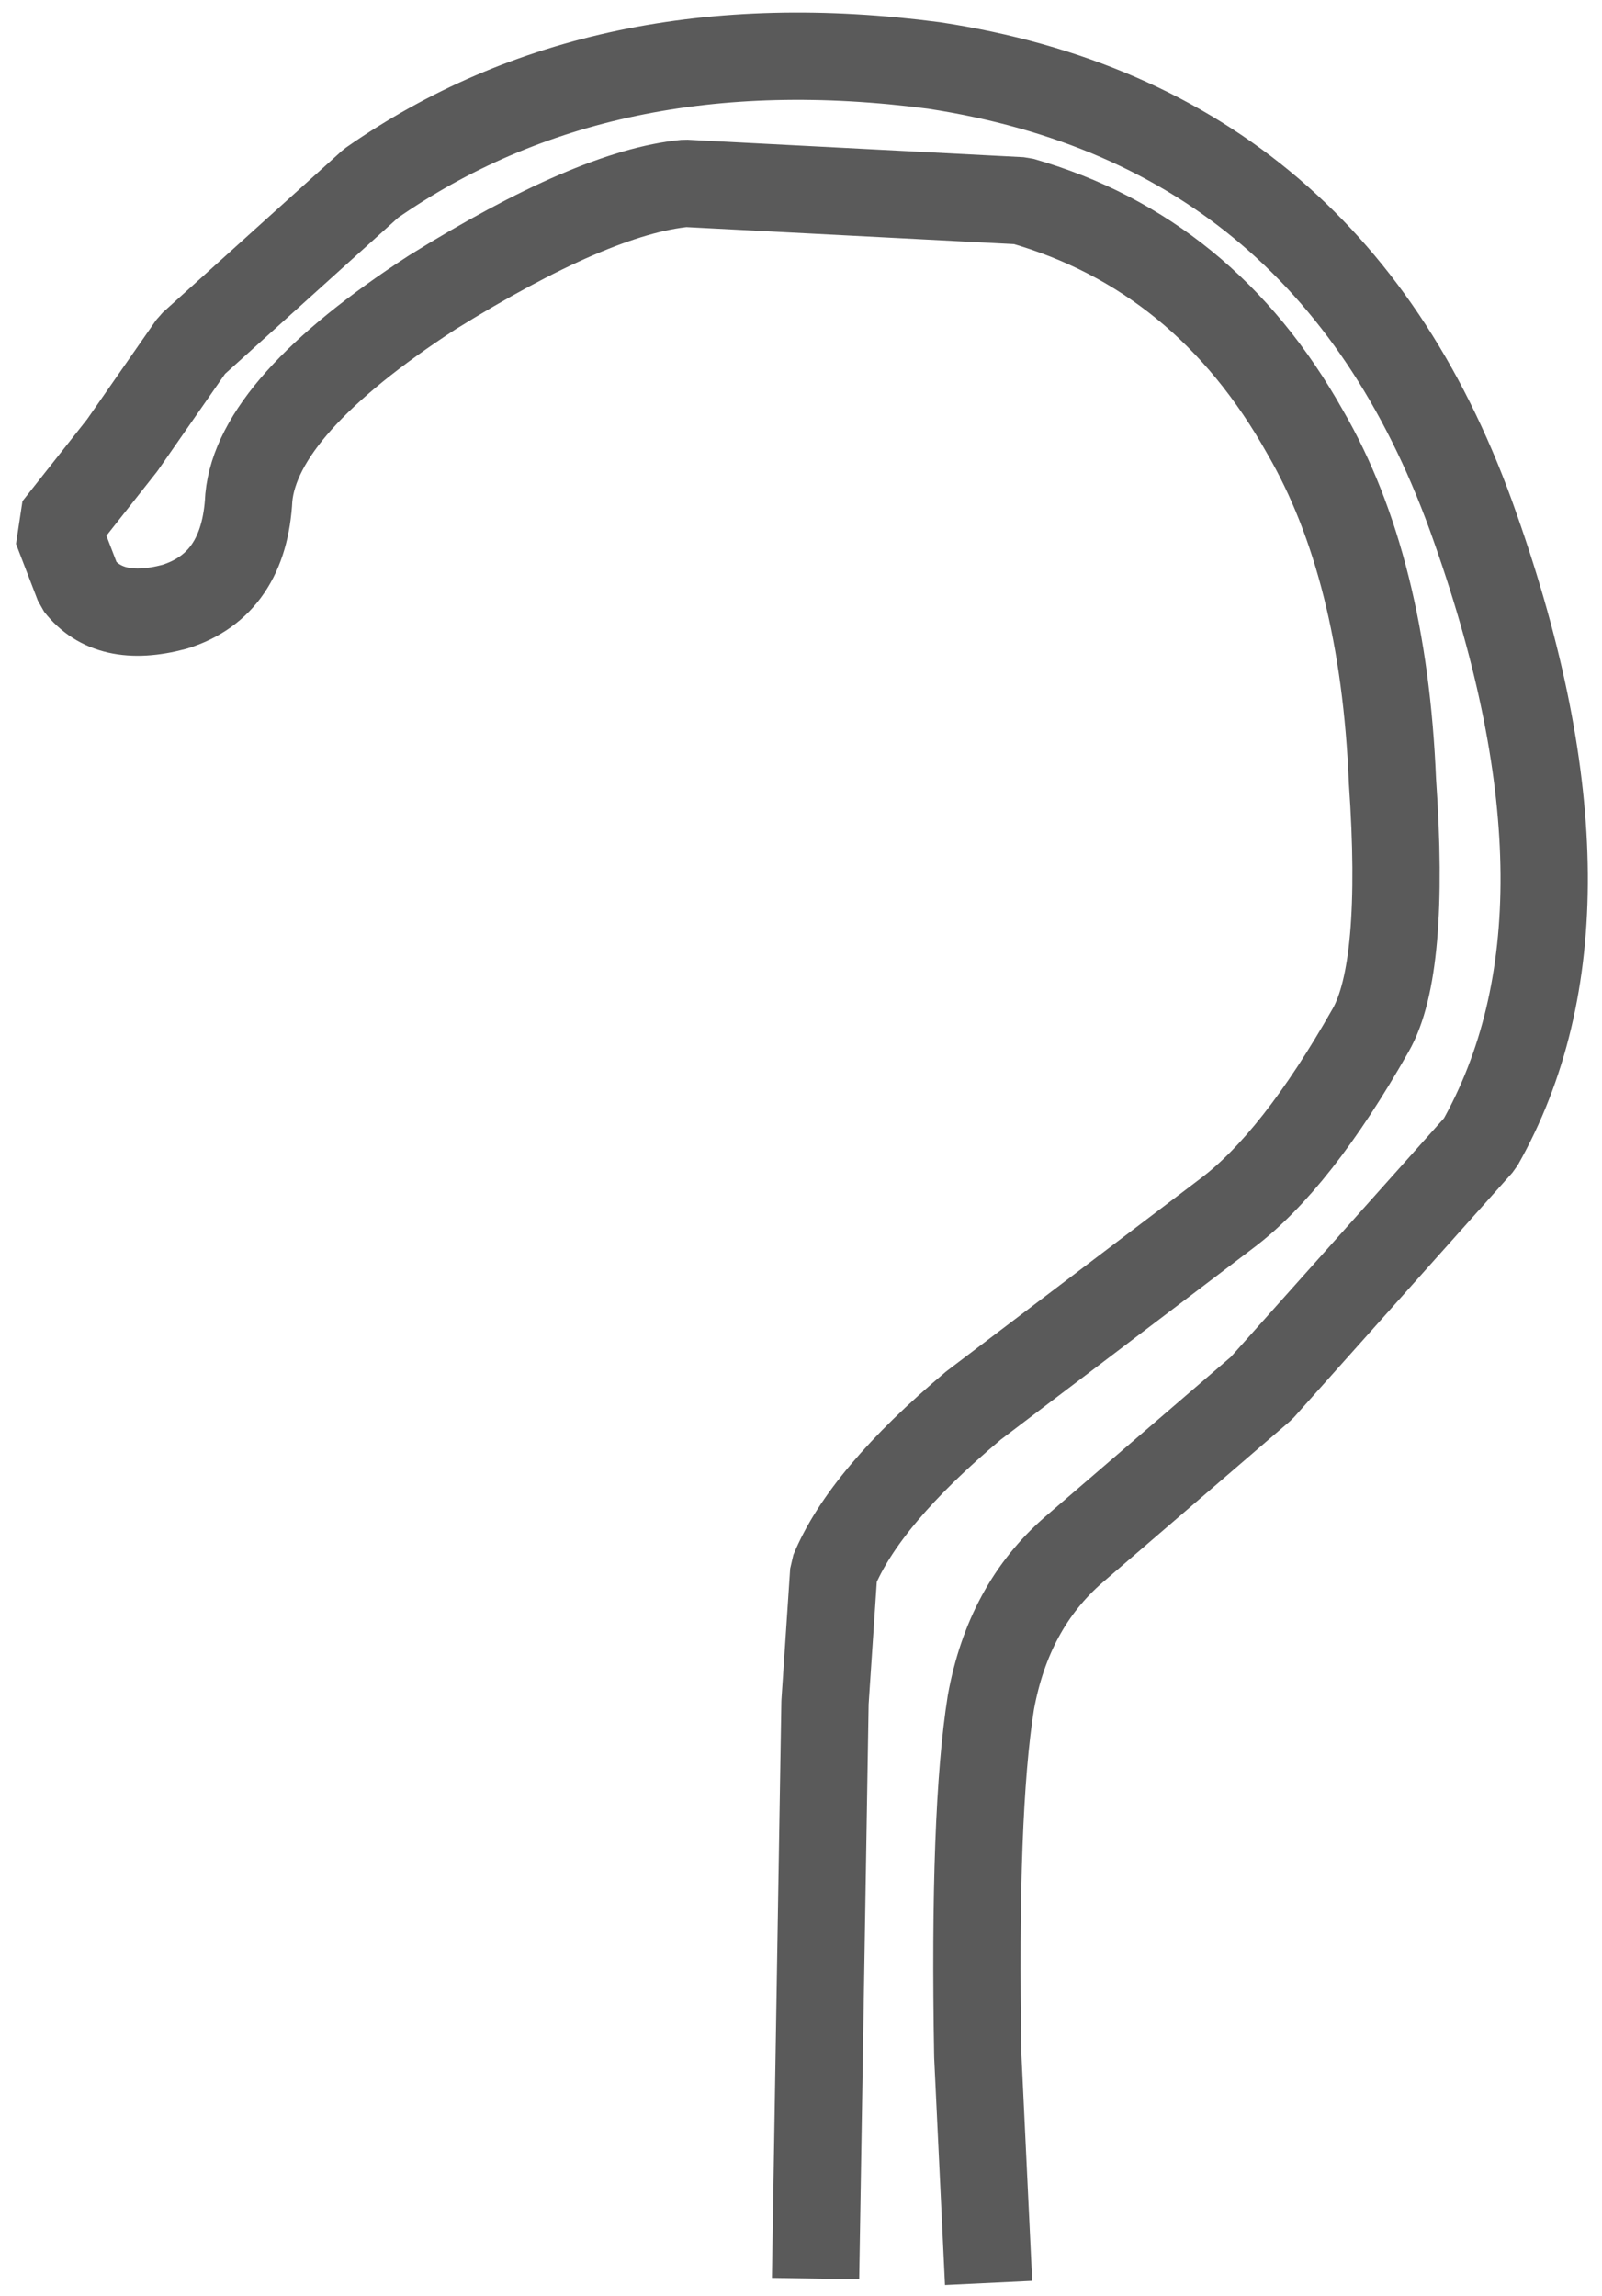 <?xml version="1.0" encoding="UTF-8" standalone="no"?>
<svg xmlns:xlink="http://www.w3.org/1999/xlink" height="26.3px" width="18.35px" xmlns="http://www.w3.org/2000/svg">
  <g transform="matrix(1.0, 0.0, 0.0, 1.0, 10.1, 33.5)">
    <path d="M-0.75 -7.9 L-0.65 -14.0 -0.55 -15.5 Q-0.2 -16.35 1.05 -17.4 L3.95 -19.6 Q4.75 -20.2 5.6 -21.7 6.0 -22.4 5.85 -24.55 5.75 -27.0 4.85 -28.55 3.7 -30.6 1.6 -31.2 L-2.25 -31.4 Q-3.3 -31.3 -5.15 -30.15 -7.15 -28.85 -7.25 -27.8 -7.3 -26.8 -8.1 -26.55 -8.85 -26.35 -9.2 -26.8 L-9.45 -27.45 -8.7 -28.4 -7.9 -29.55 -5.85 -31.4 Q-3.2 -33.25 0.6 -32.75 5.2 -32.05 6.8 -27.45 8.35 -23.05 6.85 -20.4 L4.35 -17.6 2.2 -15.75 Q1.45 -15.1 1.25 -14.0 1.05 -12.75 1.1 -9.95 L1.2 -7.85 -0.75 -7.9" fill="#ffffff" fill-opacity="0.0" fill-rule="evenodd" stroke="none"/>
    <path d="M1.2 -7.85 L1.1 -9.95 Q1.05 -12.75 1.25 -14.0 1.45 -15.1 2.2 -15.75 L4.35 -17.6 6.85 -20.4 Q8.35 -23.05 6.8 -27.45 5.2 -32.05 0.6 -32.75 -3.2 -33.25 -5.85 -31.4 L-7.9 -29.55 -8.7 -28.4 -9.45 -27.45 -9.2 -26.8 Q-8.85 -26.35 -8.1 -26.55 -7.3 -26.8 -7.25 -27.8 -7.15 -28.85 -5.15 -30.15 -3.3 -31.3 -2.25 -31.4 L1.6 -31.2 Q3.7 -30.6 4.85 -28.55 5.75 -27.0 5.85 -24.55 6.0 -22.4 5.6 -21.7 4.75 -20.2 3.95 -19.6 L1.05 -17.4 Q-0.2 -16.35 -0.55 -15.5 L-0.65 -14.0 -0.75 -7.9" fill="none" stroke="#000000" stroke-linecap="square" stroke-linejoin="bevel" stroke-opacity="0.647" stroke-width="1.0"/>
  </g>
</svg>
